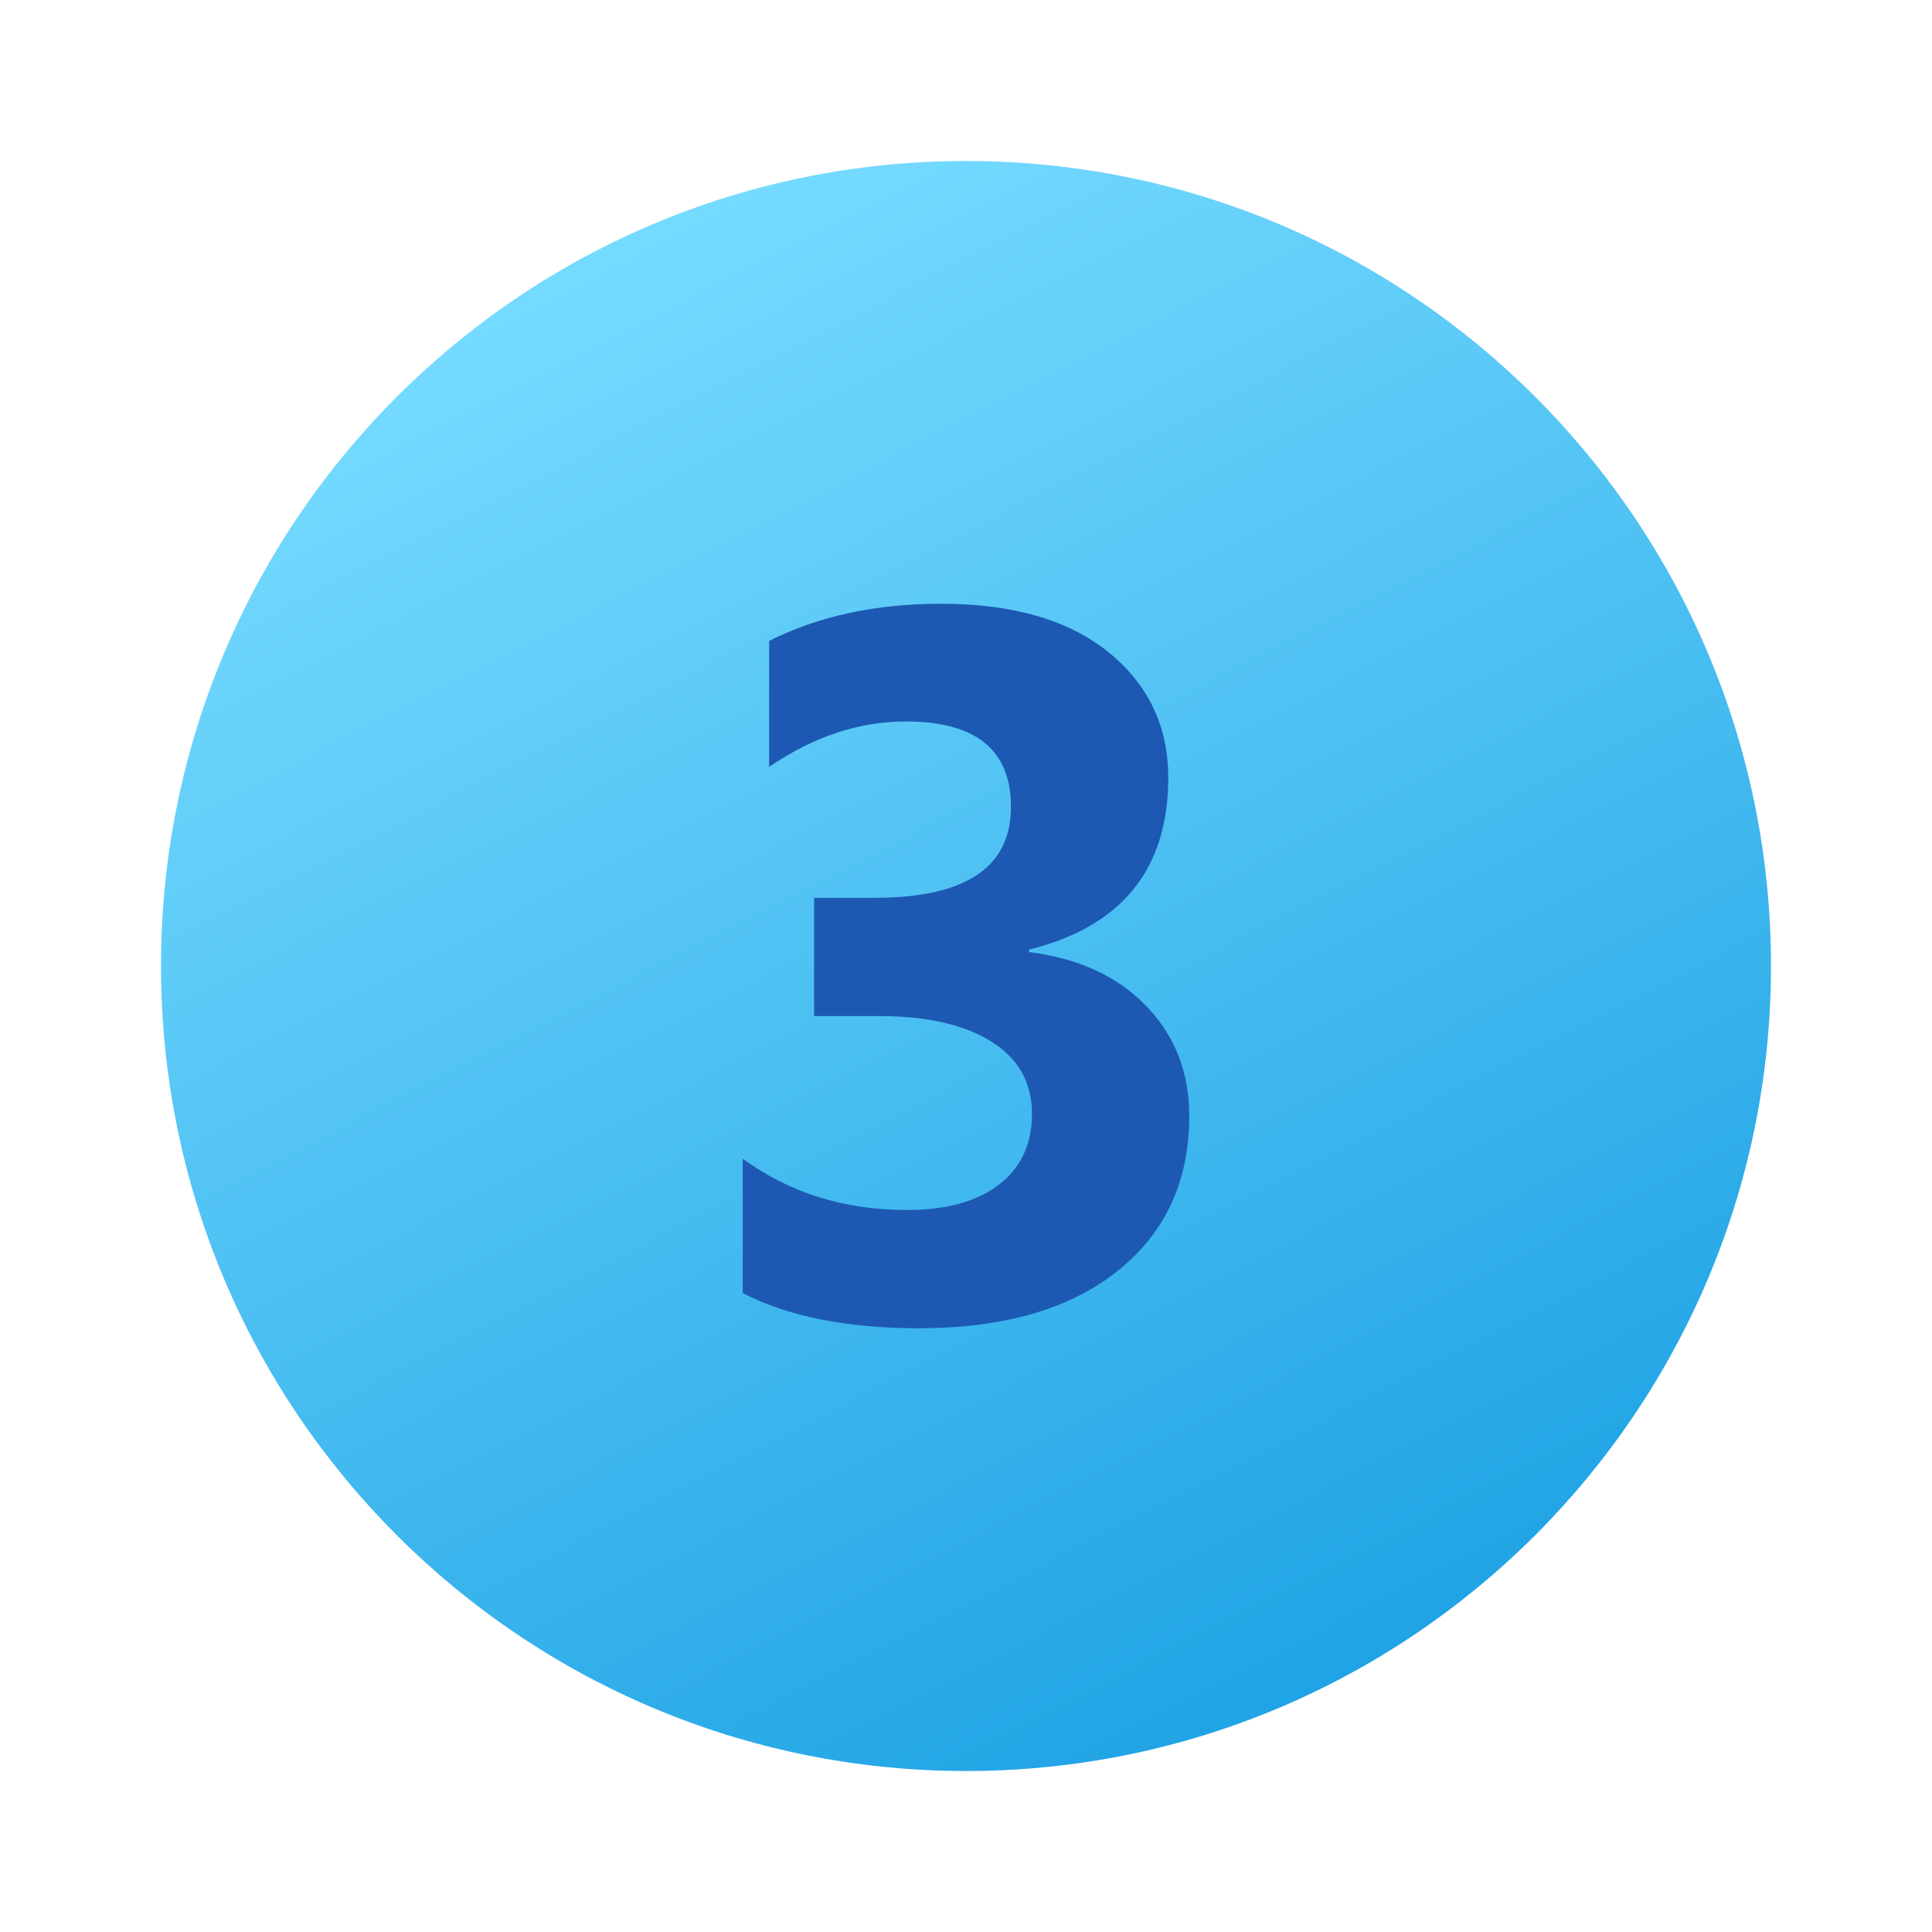<svg xmlns="http://www.w3.org/2000/svg" viewBox="0 0 48 48"><linearGradient id="C5nJ01sY~ICsp3AXQ15d7a" x1="288.64" x2="307.222" y1="-307.439" y2="-343.592" gradientTransform="matrix(1 0 0 -1 -273.638 -300.945)" gradientUnits="userSpaceOnUse"><stop offset="0" stop-color="#75daff"/><stop offset="1" stop-color="#1ea2e4"/></linearGradient><path fill="url(#C5nJ01sY~ICsp3AXQ15d7a)" d="M44,24c0,11.045-8.955,20-20,20S4,35.045,4,24S12.955,4,24,4S44,12.955,44,24z"/><path fill="#1d59b3" d="M18.453,32.126v-3.338c1.165,0.85,2.525,1.274,4.078,1.274c0.98,0,1.742-0.21,2.289-0.631 c0.546-0.42,0.819-1.007,0.819-1.76c0-0.777-0.338-1.375-1.013-1.796c-0.676-0.42-1.604-0.631-2.786-0.631h-1.614v-2.937h1.492 c2.265,0,3.399-0.753,3.399-2.258c0-1.416-0.87-2.124-2.609-2.124c-1.165,0-2.298,0.376-3.399,1.129v-3.131 C20.331,15.308,21.754,15,23.381,15c1.78,0,3.165,0.401,4.157,1.202c0.99,0.801,1.487,1.841,1.487,3.119 c0,2.274-1.154,3.698-3.459,4.272v0.061c1.229,0.154,2.2,0.601,2.913,1.341c0.712,0.74,1.068,1.649,1.068,2.725 c0,1.626-0.595,2.913-1.785,3.86C26.573,32.527,24.93,33,22.835,33C21.038,33,19.578,32.709,18.453,32.126z"/></svg>